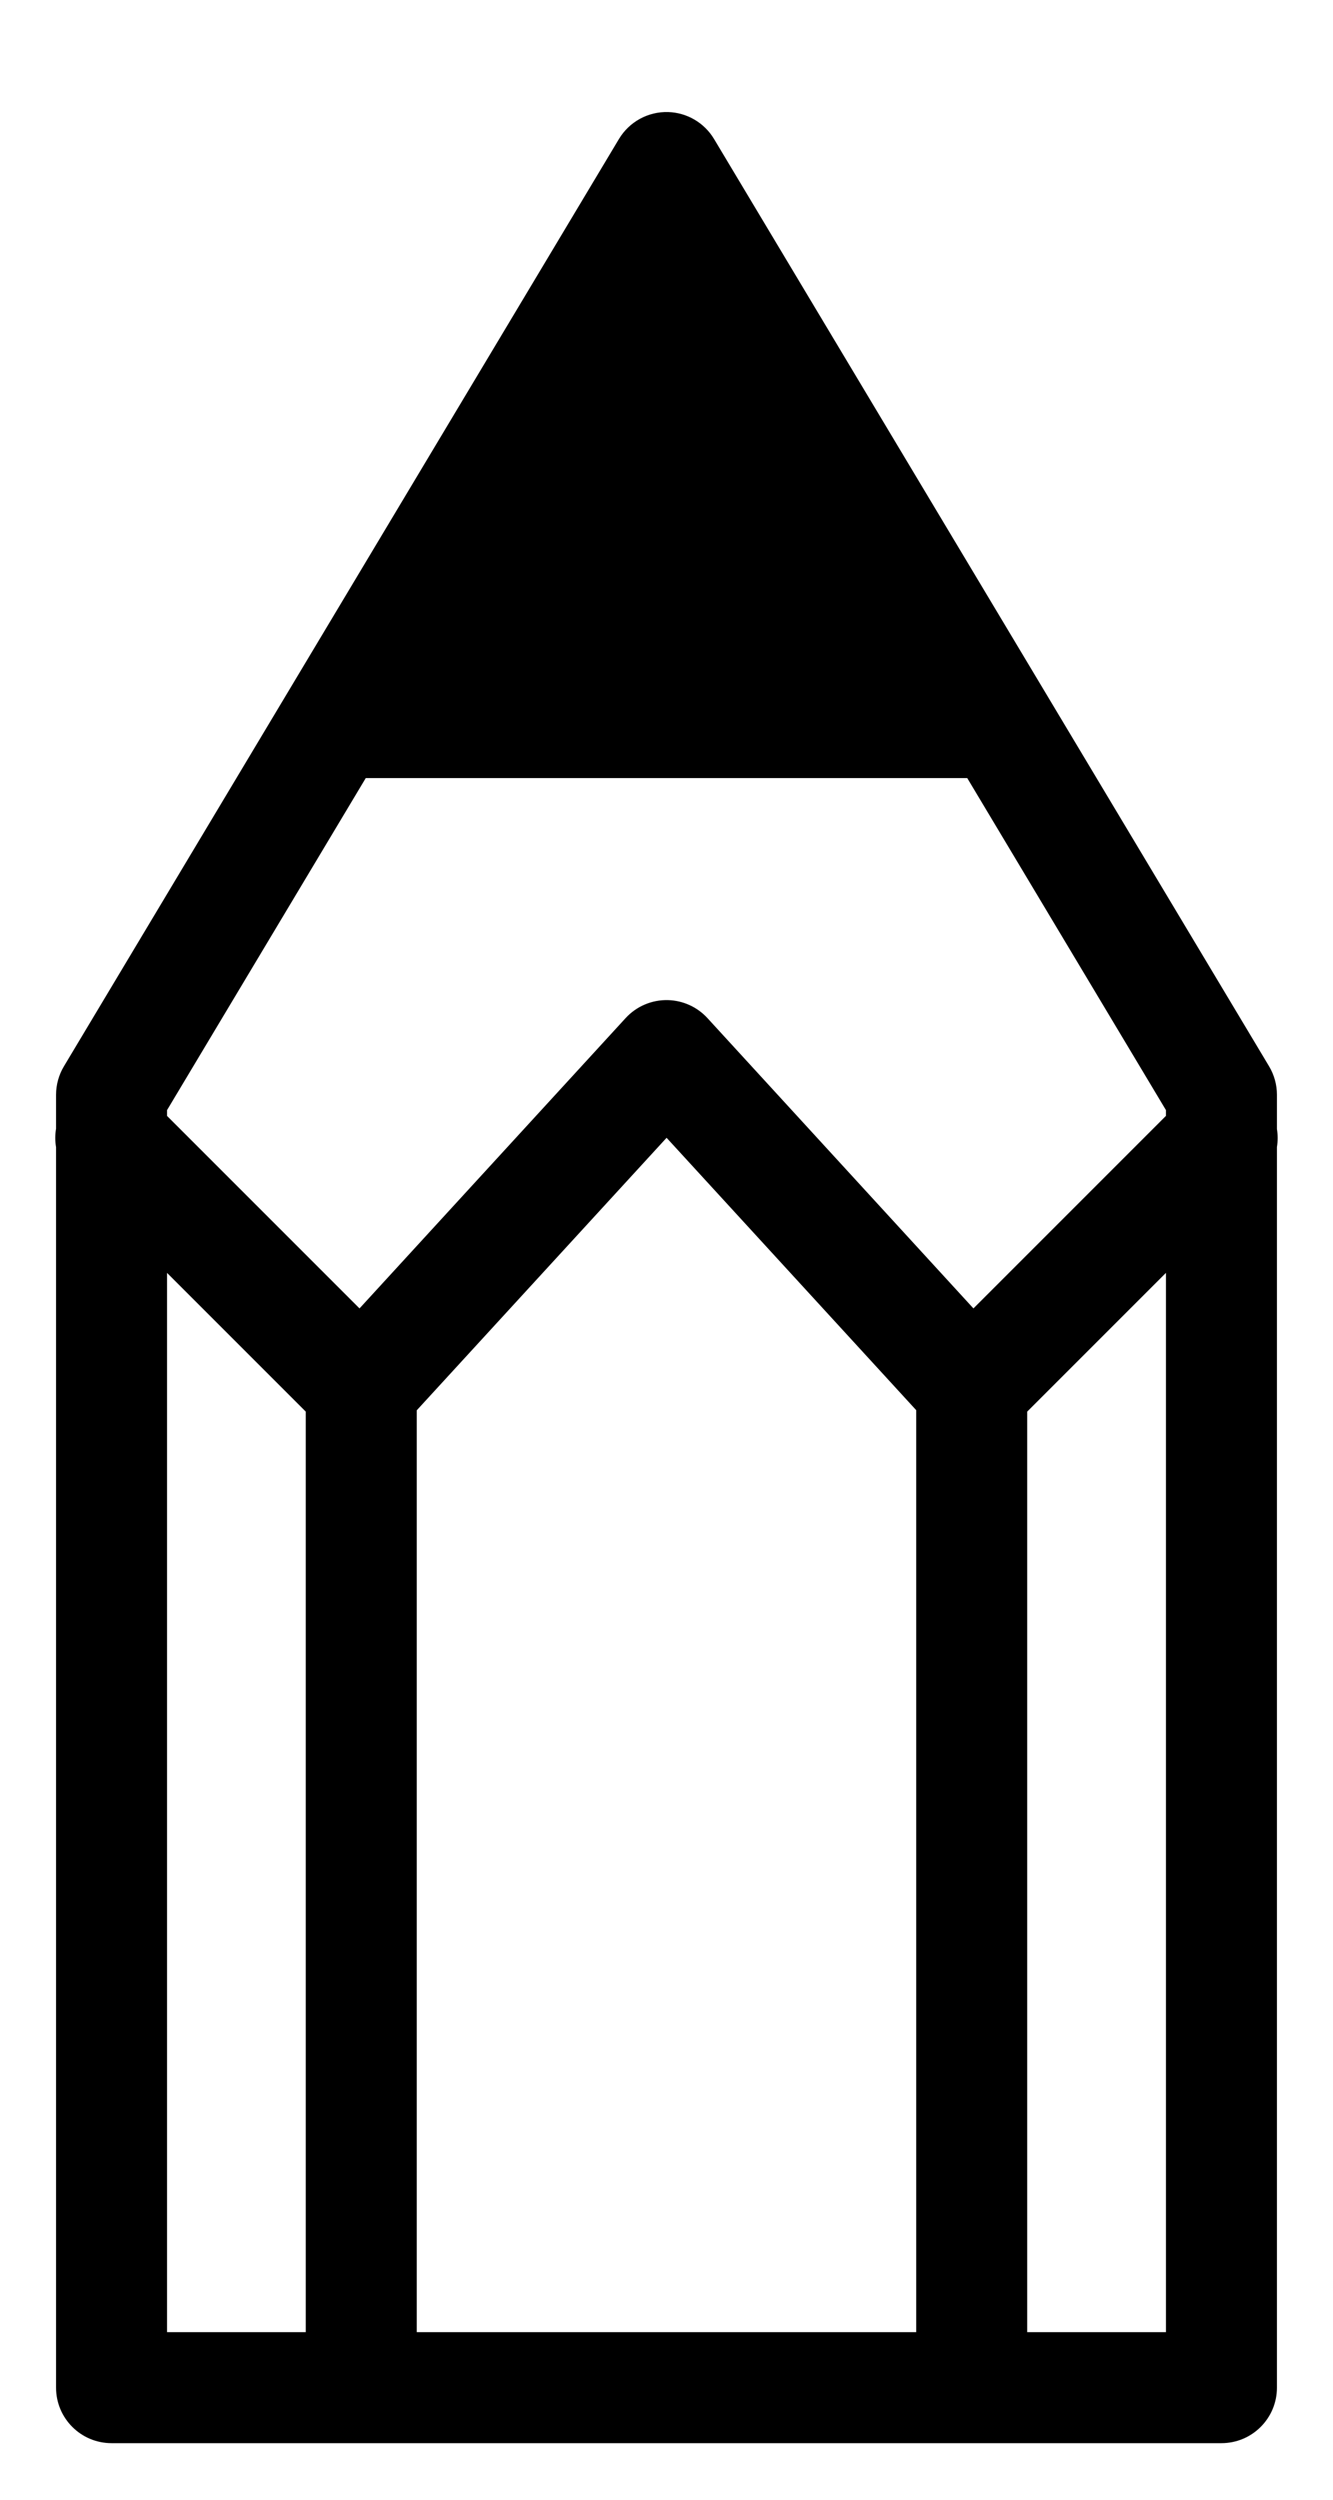 <?xml version="1.0" encoding="UTF-8" standalone="no"?>
<svg
   xmlns:dc="http://purl.org/dc/elements/1.1/"
   xmlns:cc="http://creativecommons.org/ns#"
   xmlns:rdf="http://www.w3.org/1999/02/22-rdf-syntax-ns#"
   xmlns:svg="http://www.w3.org/2000/svg"
   xmlns="http://www.w3.org/2000/svg"
   xmlns:sodipodi="http://sodipodi.sourceforge.net/DTD/sodipodi-0.dtd"
   xmlns:inkscape="http://www.inkscape.org/namespaces/inkscape"
   width="240px"
   height="450px"
   viewBox="0 0 240 450"
   version="1.1"
   id="svg19"
   sodipodi:docname="pencil.svg"
   inkscape:version="0.92.4 (5da689c313, 2019-01-14)">
  <defs
     id="defs23" />
  <sodipodi:namedview
     pagecolor="#ffffff"
     bordercolor="#666666"
     borderopacity="1"
     objecttolerance="10"
     gridtolerance="10"
     guidetolerance="10"
     inkscape:pageopacity="0"
     inkscape:pageshadow="2"
     inkscape:window-width="724"
     inkscape:window-height="480"
     id="namedview21"
     showgrid="false"
     inkscape:zoom="0.52444444"
     inkscape:cx="119.95864"
     inkscape:cy="265.22273"
     inkscape:window-x="91"
     inkscape:window-y="284"
     inkscape:window-maximized="0"
     inkscape:current-layer="surface1" />
  <g
     id="surface1">
    <path
       style="color:#000000;font-style:normal;font-variant:normal;font-weight:normal;font-stretch:normal;font-size:medium;line-height:normal;font-family:sans-serif;font-variant-ligatures:normal;font-variant-position:normal;font-variant-caps:normal;font-variant-numeric:normal;font-variant-alternates:normal;font-feature-settings:normal;text-indent:0;text-align:start;text-decoration:none;text-decoration-line:none;text-decoration-style:solid;text-decoration-color:#000000;letter-spacing:normal;word-spacing:normal;text-transform:none;writing-mode:lr-tb;direction:ltr;text-orientation:mixed;dominant-baseline:auto;baseline-shift:baseline;text-anchor:start;white-space:normal;shape-padding:0;clip-rule:nonzero;display:inline;overflow:visible;visibility:visible;opacity:1;isolation:auto;mix-blend-mode:normal;color-interpolation:sRGB;color-interpolation-filters:linearRGB;solid-color:#000000;solid-opacity:1;vector-effect:none;fill:#000000;fill-opacity:1;fill-rule:nonzero;stroke:none;stroke-width:19.983;stroke-linecap:butt;stroke-linejoin:round;stroke-miterlimit:4;stroke-dasharray:none;stroke-dashoffset:0;stroke-opacity:1;color-rendering:auto;image-rendering:auto;shape-rendering:auto;text-rendering:auto;enable-background:accumulate"
       d="m 120.312,20.172 c -3.622,-0.11 -7.019,1.75 -8.879,4.859 L 11.518,191.941 c -0.931,1.55 -1.424,3.324 -1.426,5.133 v 6.105 c -0.187,1.105 -0.187,2.233 0,3.338 v 223.309 c 2.2e-4,5.518 4.474,9.992 9.992,9.992 H 219.916 c 5.518,-0.001 9.99,-4.475 9.99,-9.992 V 206.486 c 0.175,-1.07 0.175,-2.162 0,-3.232 v -6.18 c -0.001,-1.808 -0.494,-3.582 -1.424,-5.133 L 128.566,25.031 c -1.745,-2.919 -4.855,-4.75 -8.254,-4.859 z M 65.852,140.07 H 174.148 l 35.775,59.773 v 1.035 l -34.662,34.662 -47.889,-52.262 c -1.826,-1.993 -4.382,-3.161 -7.084,-3.238 -2.899,-0.082 -5.691,1.1 -7.65,3.238 l -47.908,52.262 -34.654,-34.654 v -1.043 z m 54.164,64.754 44.943,49.035 V 419.836 H 75.035 V 253.883 Z m 89.908,24.312 v 190.699 h -24.982 v -165.717 z m -179.848,0.008 24.975,24.975 v 165.717 H 30.076 Z"
       id="path4"
       inkscape:connector-curvature="0"
       sodipodi:nodetypes="ccccccccccccccccccccccccccccccccccccccccsccc" />
  </g>
</svg>

